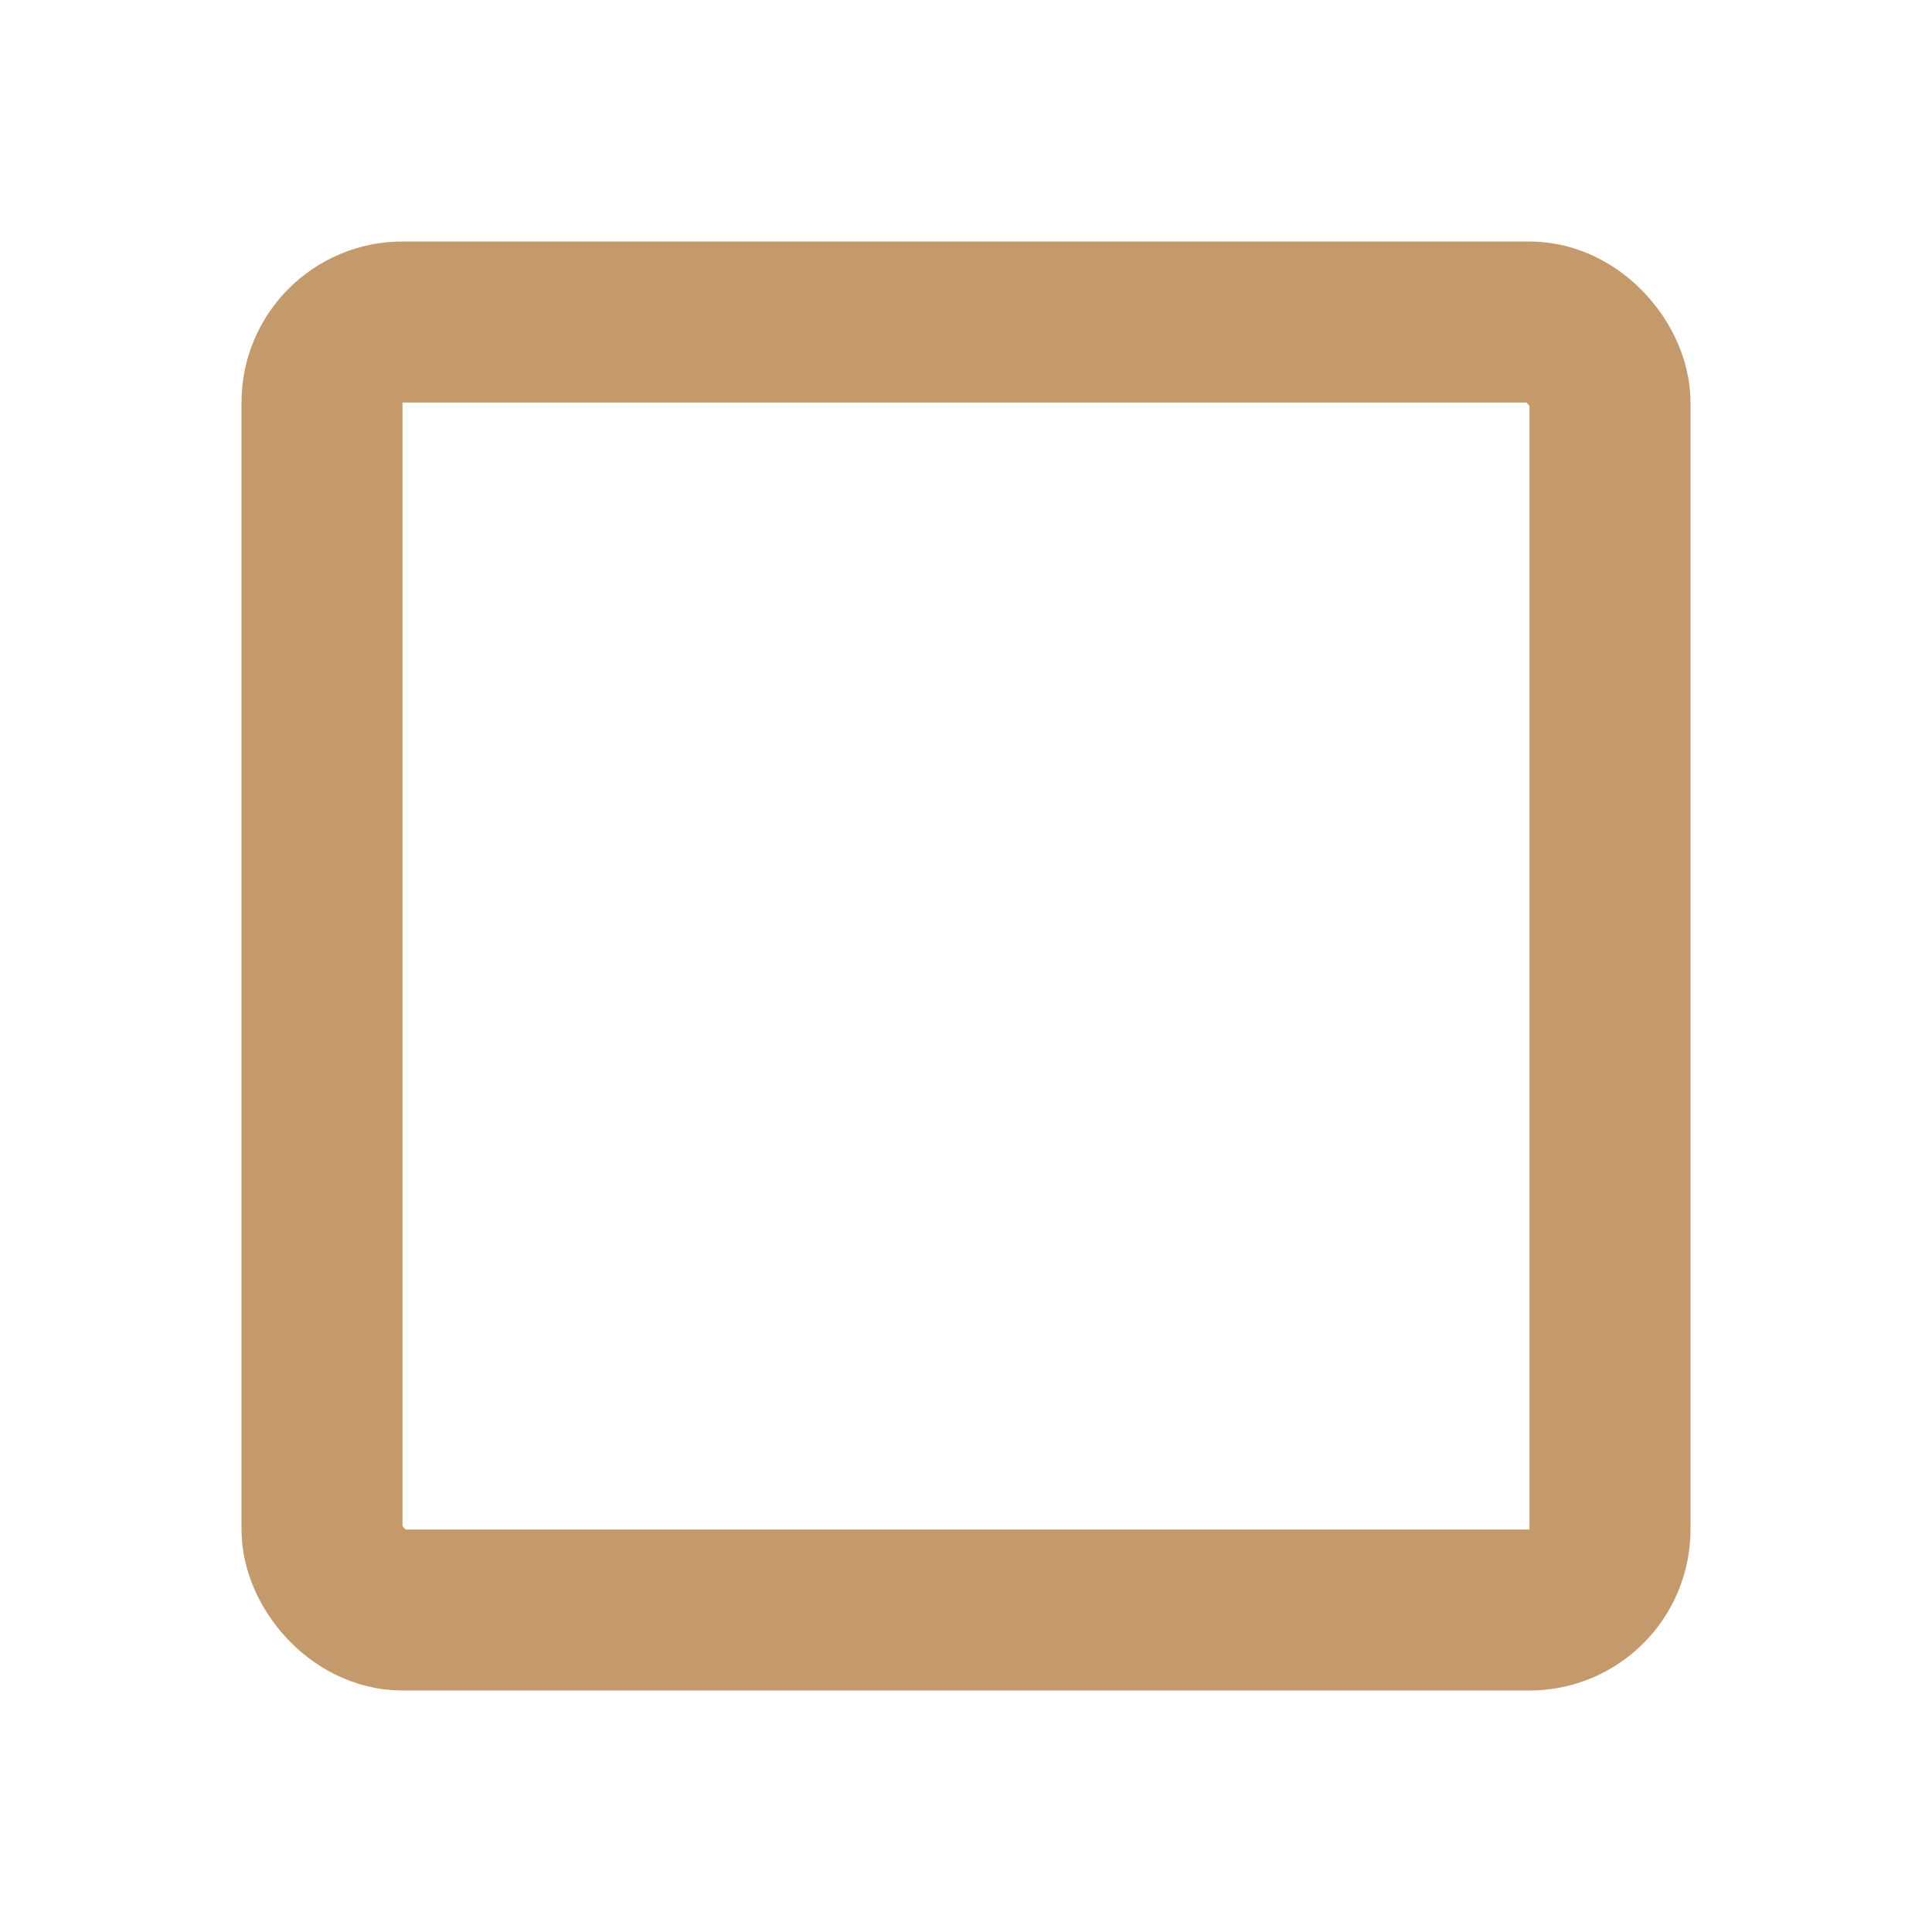 <svg xmlns="http://www.w3.org/2000/svg" width="24" height="24" viewBox="0 0 24 24">
  <g fill="none" stroke="#C49A6C" stroke-width="2" stroke-linecap="round" stroke-linejoin="round">
    <rect x="4" y="4" width="16" height="16" rx="1" />
  </g>
</svg>